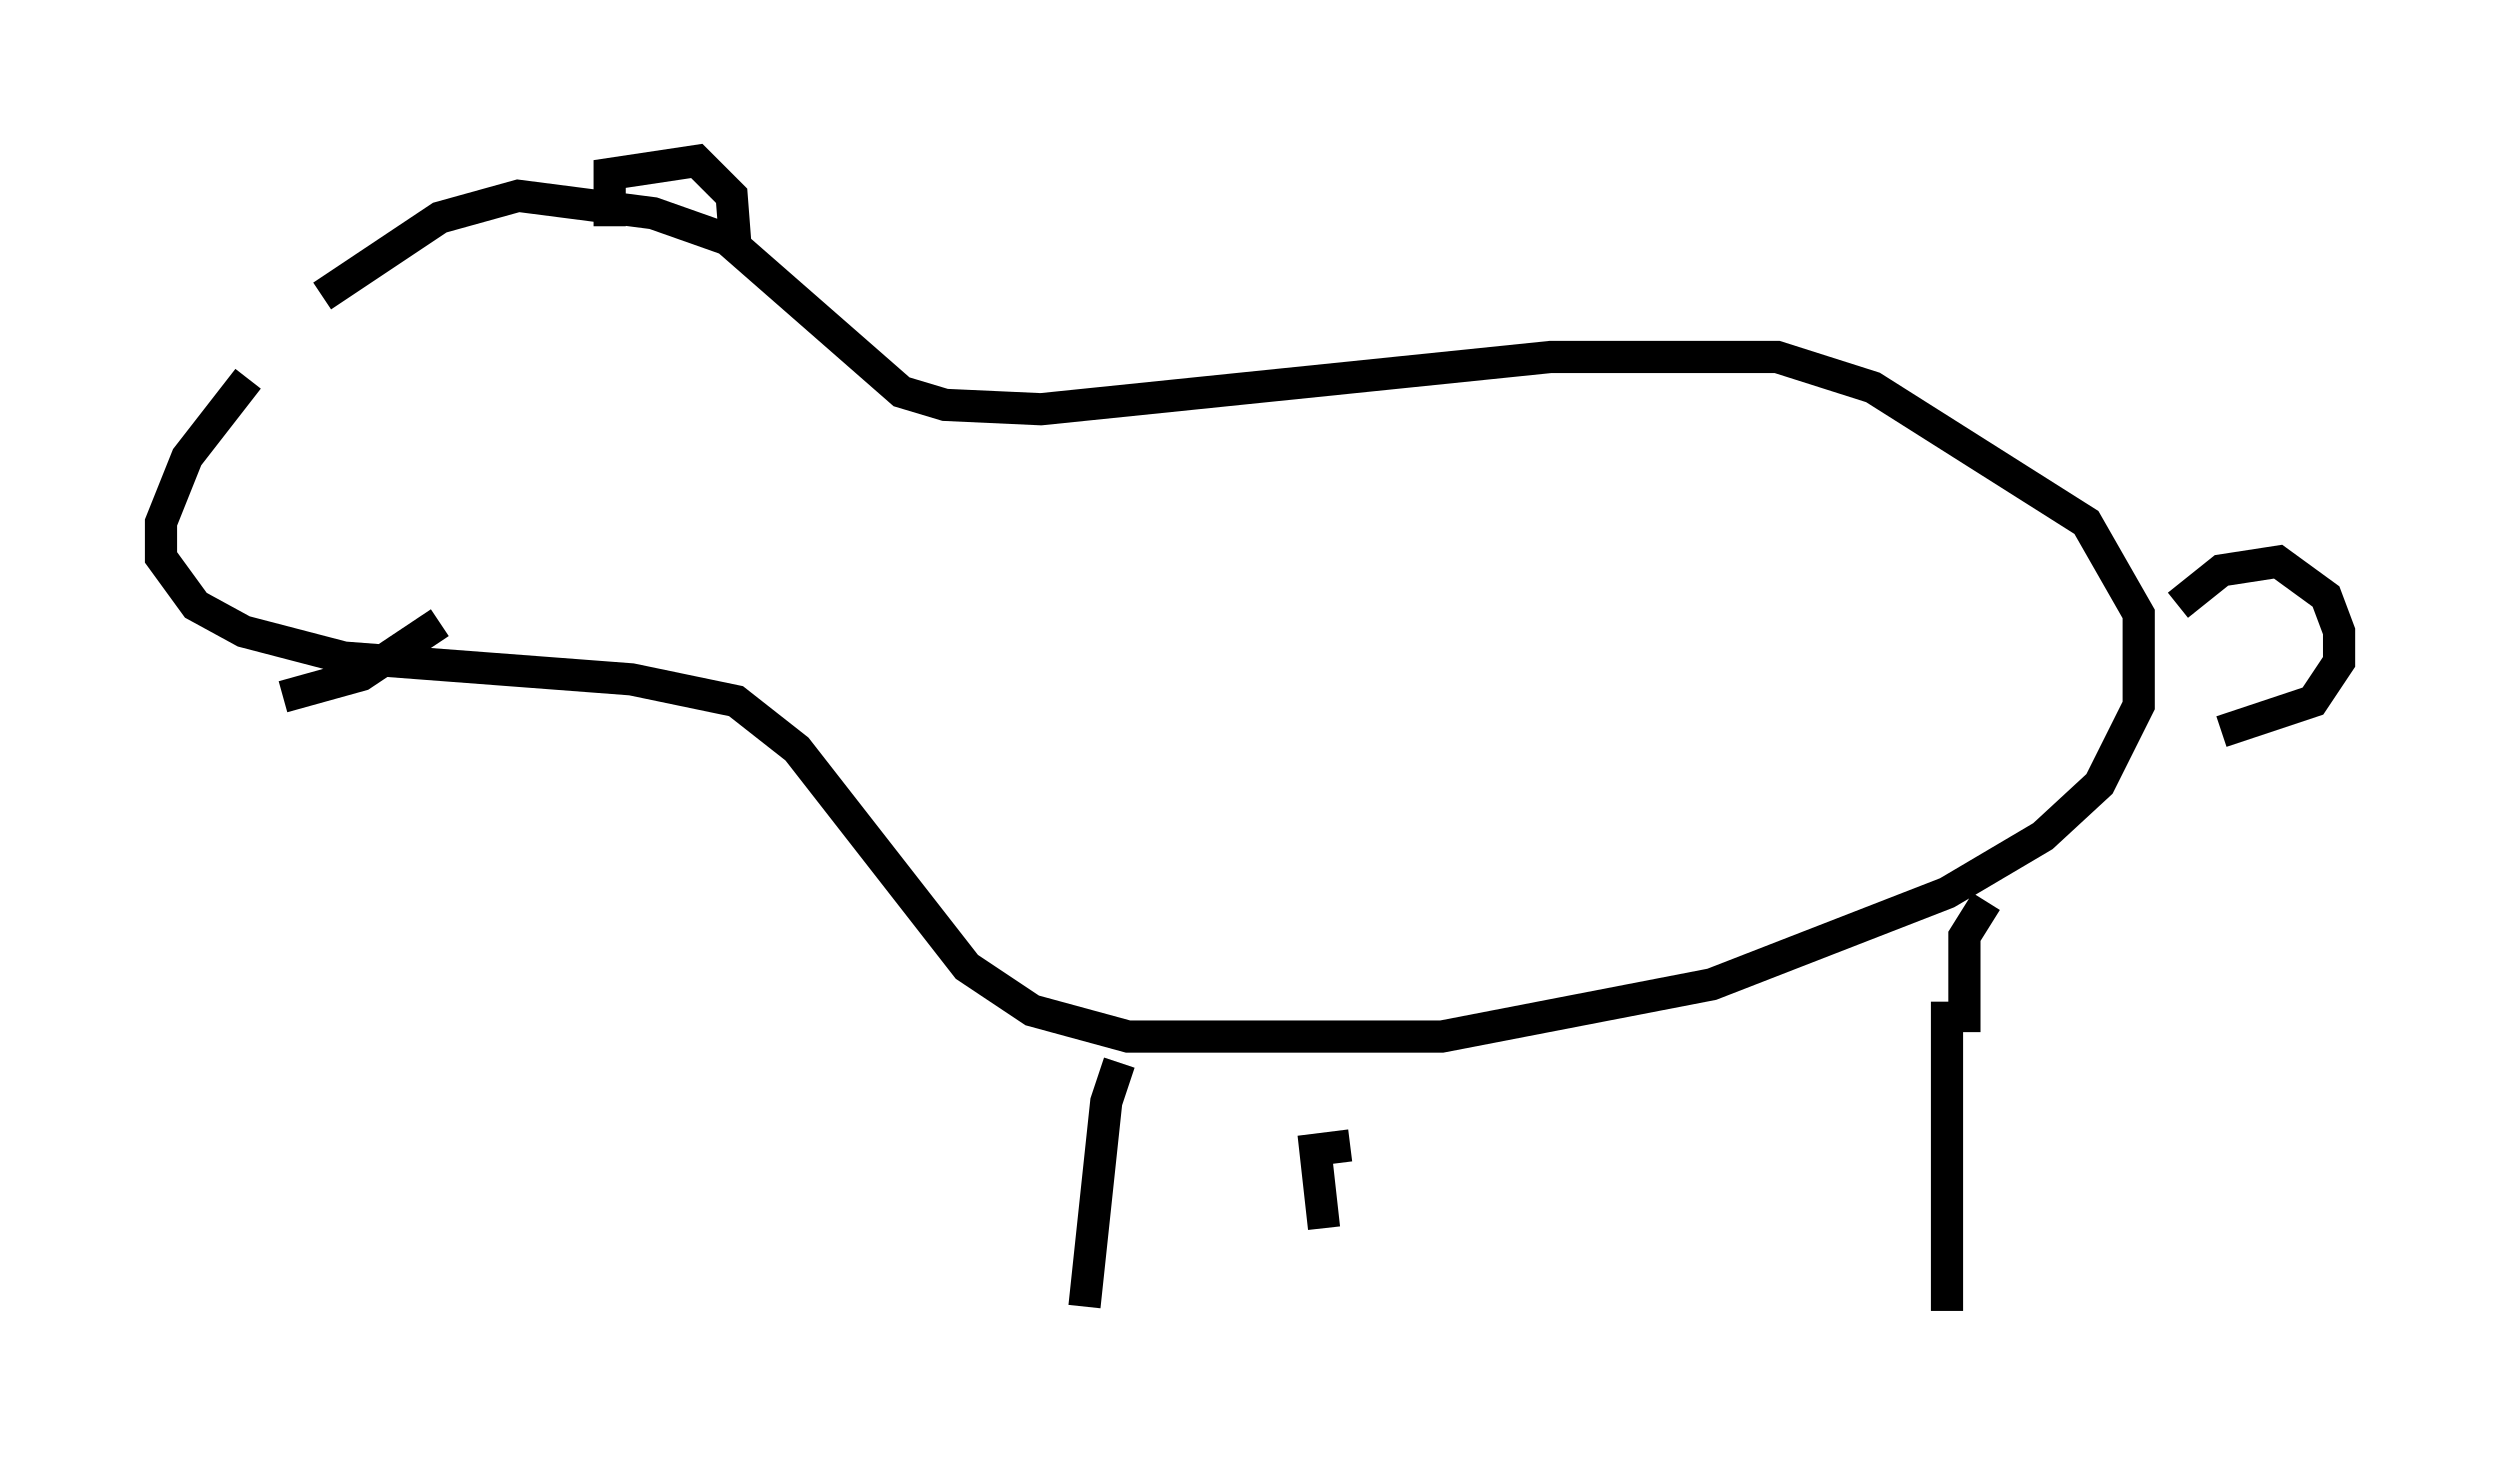 <?xml version="1.0" encoding="utf-8" ?>
<svg baseProfile="full" height="45.724" version="1.1" width="77.658" xmlns="http://www.w3.org/2000/svg" xmlns:ev="http://www.w3.org/2001/xml-events" xmlns:xlink="http://www.w3.org/1999/xlink"><defs /><rect fill="white" height="45.724" width="77.658" x="0" y="0" /><path d="M7.436, 13.525 m2.571, -4.33 l3.654, -2.436 2.436, -0.677 l4.195, 0.541 2.3, 0.812 l5.413, 4.736 1.353, 0.406 l2.977, 0.135 15.832, -1.624 l7.036, 0.0 2.977, 0.947 l6.631, 4.195 1.624, 2.842 l0.0, 2.842 -1.218, 2.436 l-1.759, 1.624 -2.977, 1.759 l-7.307, 2.842 -8.39, 1.624 l-9.743, 0.0 -2.977, -0.812 l-2.03, -1.353 -5.277, -6.766 l-1.894, -1.488 -3.248, -0.677 l-8.931, -0.677 -3.112, -0.812 l-1.488, -0.812 -1.083, -1.488 l0.0, -1.083 0.812, -2.03 l1.894, -2.436 m11.231, -4.736 l0.0, -1.624 2.706, -0.406 l1.083, 1.083 0.135, 1.759 m-9.607, 4.465 l0.0, 0.0 m-4.465, 9.337 l2.436, -0.677 2.436, -1.624 m53.991, -0.541 l1.353, -1.083 1.759, -0.271 l1.488, 1.083 0.406, 1.083 l0.0, 0.947 -0.812, 1.218 l-2.842, 0.947 m-34.235, 10.284 l-0.406, 1.218 -0.677, 6.36 m26.793, -9.472 l0.0, 9.607 m1.218, -12.72 l-0.677, 1.083 0.0, 2.977 m-19.08, 3.518 l-1.083, 0.135 0.271, 2.436 " fill="none" stroke="black" stroke-width="1" /></svg>